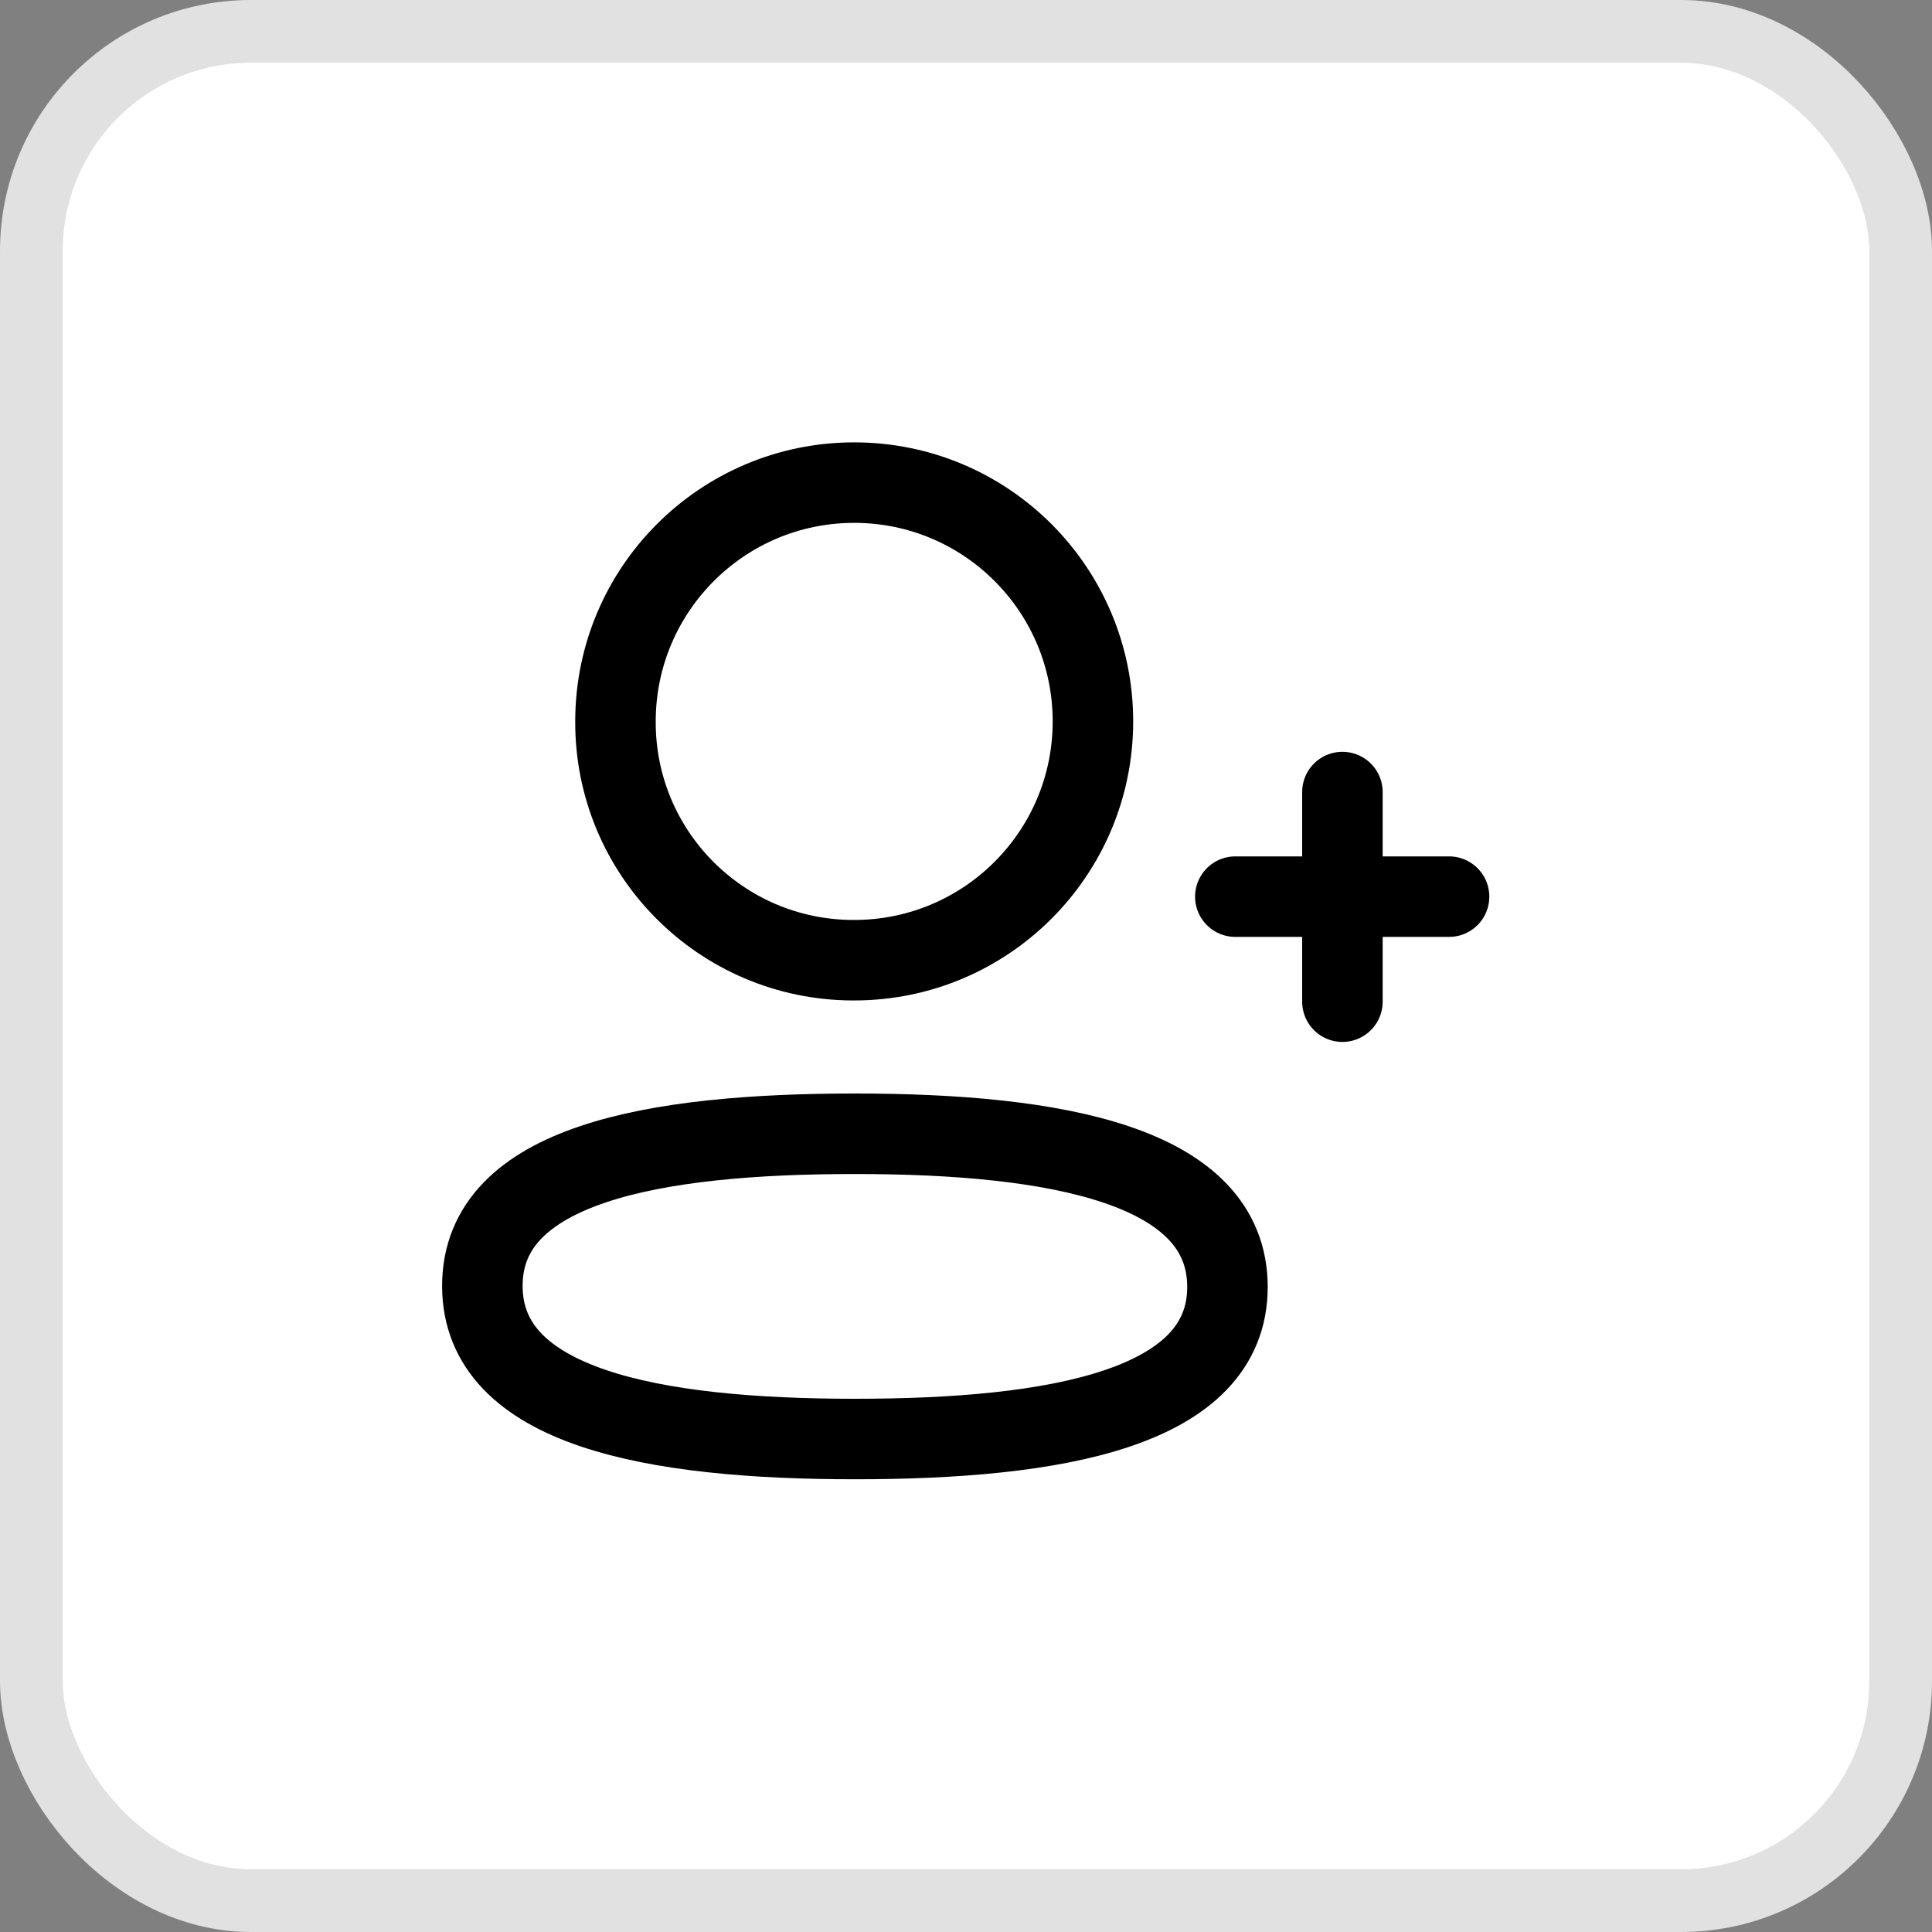 <svg width="30" height="30" viewBox="0 0 30 30" fill="none" xmlns="http://www.w3.org/2000/svg">
    <rect x="0" y="0" width="30" height="30" fill="#808080" stroke="none"/>
    <rect x="0.487" y="0.487" width="29.026" height="29.026" rx="3.409" fill="white" />
    <rect x="0.487" y="0.487" width="29.026" height="29.026" rx="3.409" stroke="#E1E1E1"
        stroke-width="0.974" />
    <path fill-rule="evenodd" clip-rule="evenodd"
        d="M13.275 17.605C10.155 17.605 7.49 18.077 7.49 19.967C7.49 21.856 10.139 22.345 13.275 22.345C16.396 22.345 19.06 21.872 19.06 19.984C19.06 18.095 16.412 17.605 13.275 17.605Z"
        stroke="black" stroke-width="1.25" stroke-linecap="round" stroke-linejoin="round" />
    <path fill-rule="evenodd" clip-rule="evenodd"
        d="M13.264 14.91C15.312 14.91 16.971 13.25 16.971 11.202C16.971 9.154 15.312 7.494 13.264 7.494C11.217 7.494 9.557 9.154 9.557 11.202C9.549 13.242 11.197 14.902 13.239 14.91H13.264Z"
        stroke="black" stroke-width="1.25" stroke-linecap="round" stroke-linejoin="round" />
    <path d="M20.845 12.299V15.554" stroke="black" stroke-width="1.25" stroke-linecap="round"
        stroke-linejoin="round" />
    <path d="M22.501 13.923H19.182" stroke="black" stroke-width="1.25" stroke-linecap="round"
        stroke-linejoin="round" />
</svg>